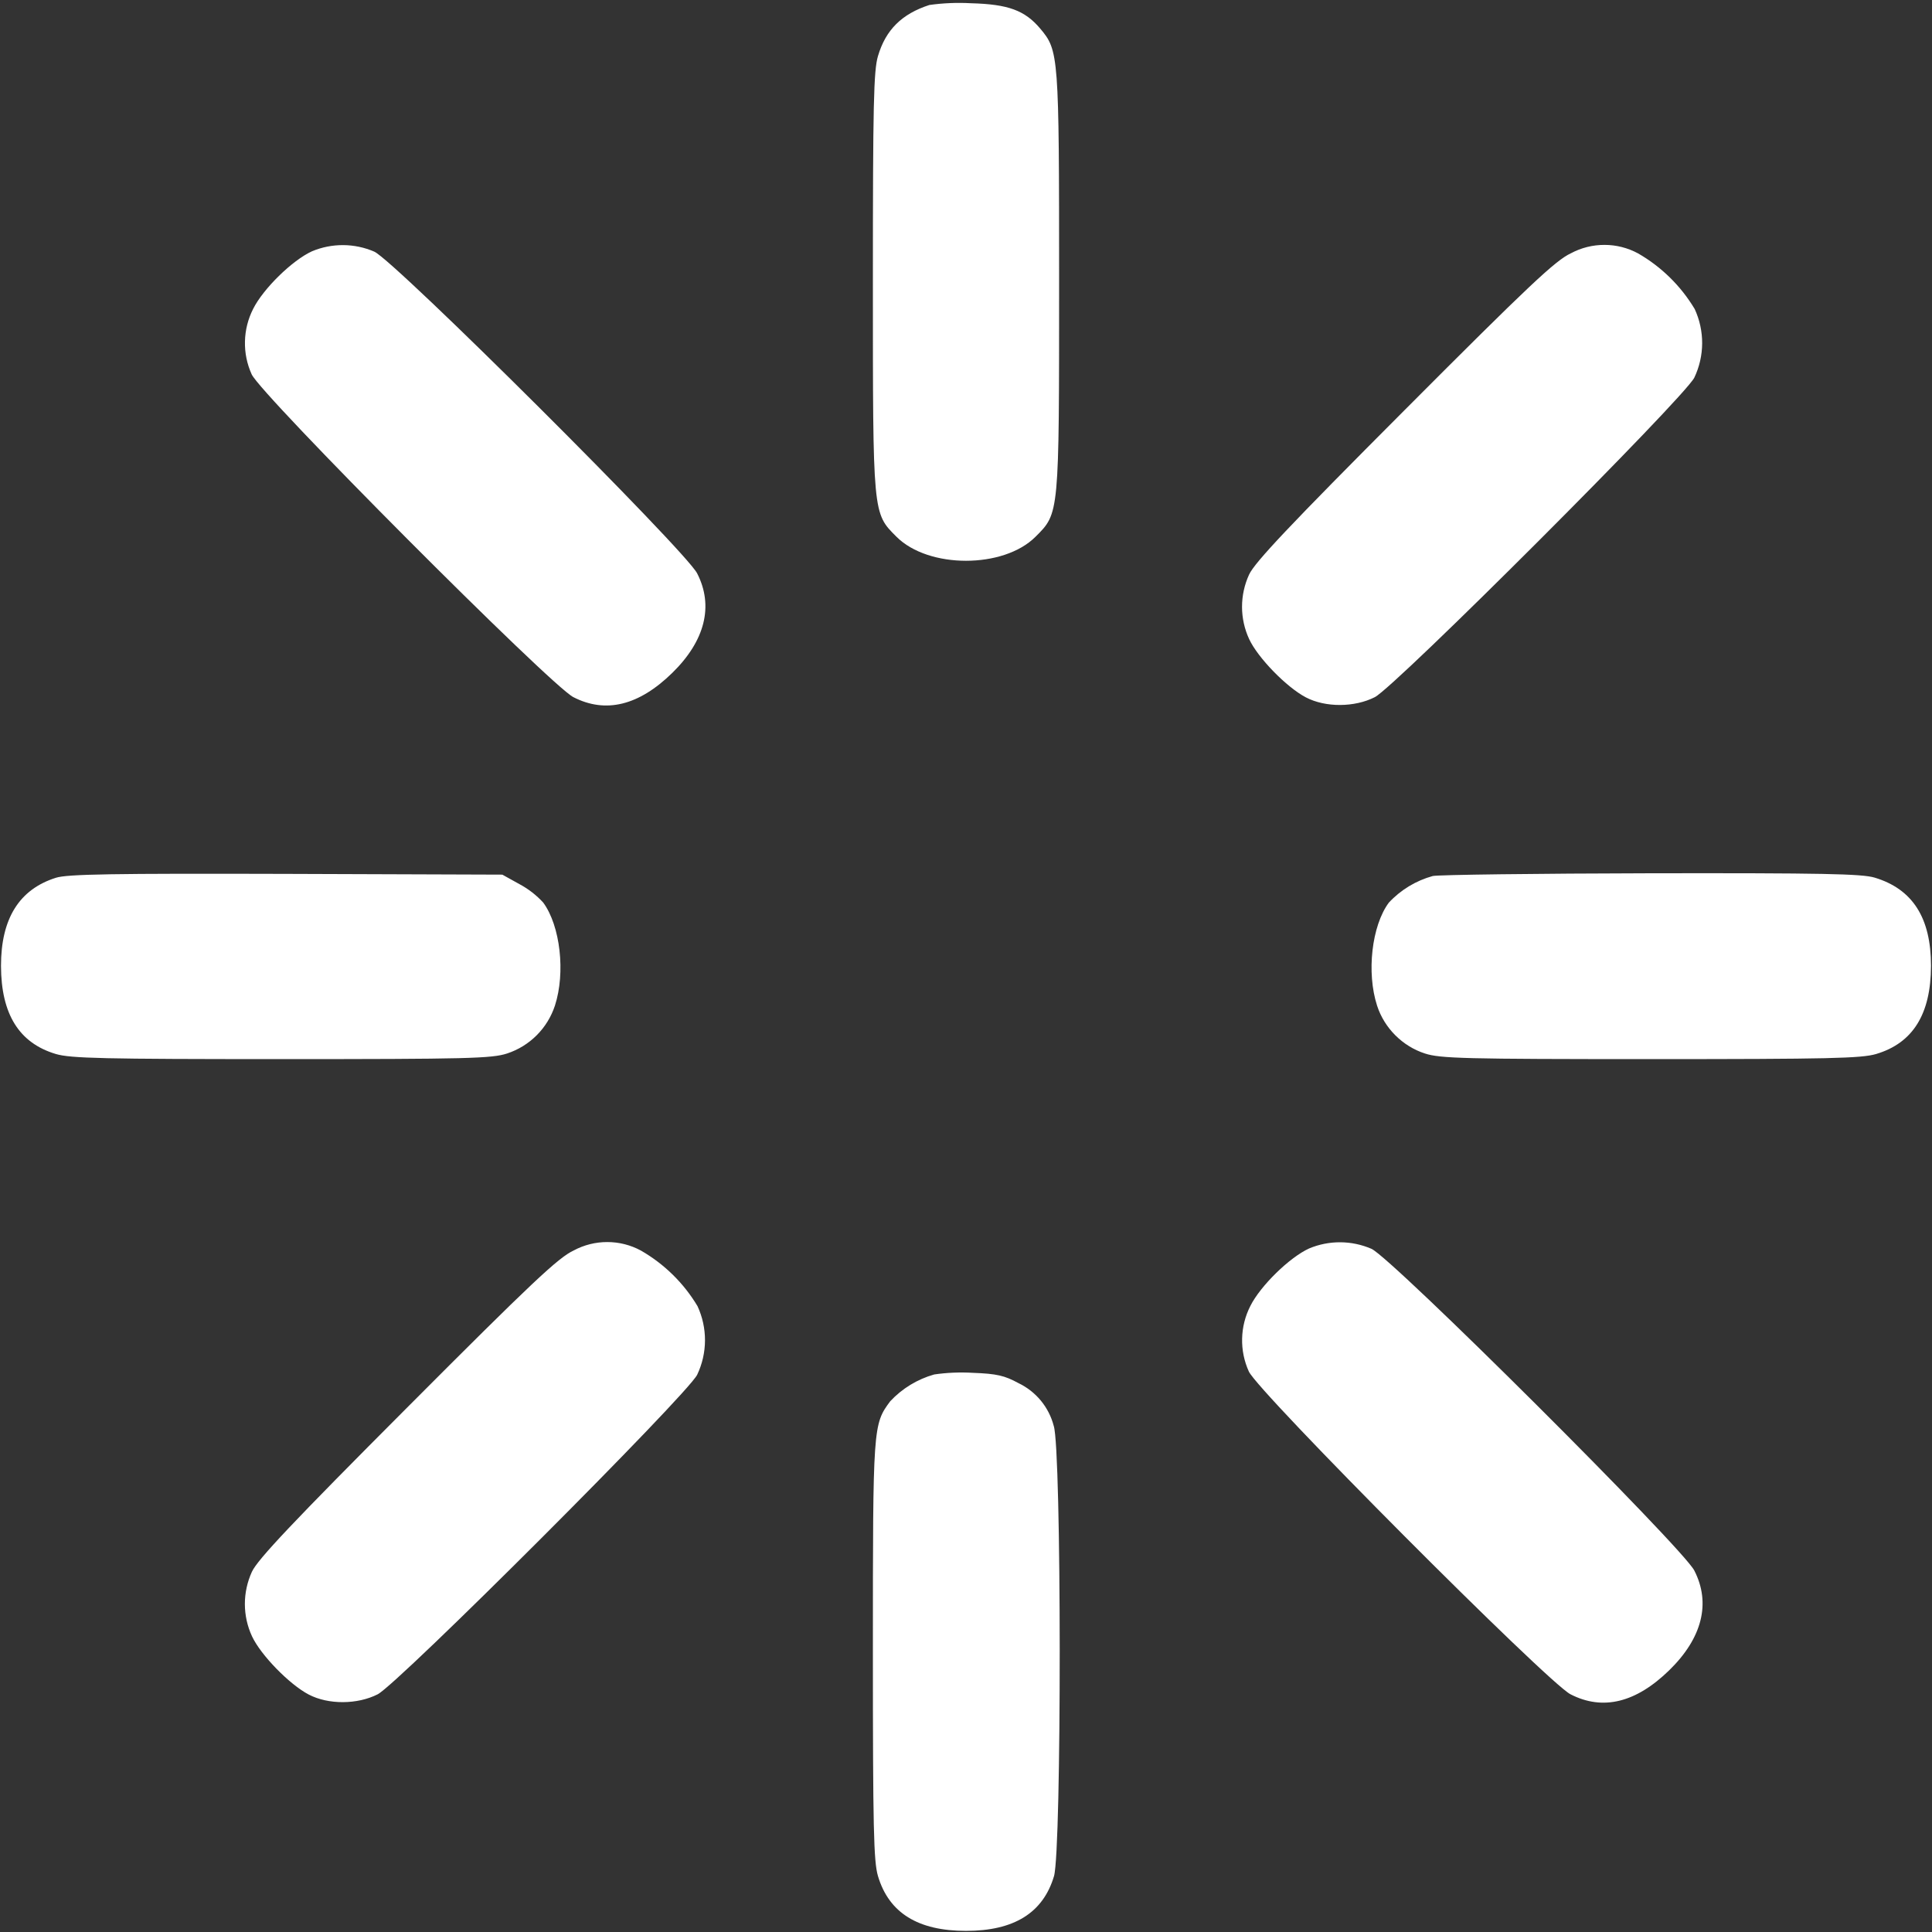 <svg width="62" height="62" viewBox="0 0 62 62" fill="none" xmlns="http://www.w3.org/2000/svg">
<rect x="0" y="0" width="62" height="62" fill="#333333" stroke="none"/>
<path fill-rule="evenodd" clip-rule="evenodd" d="M29.824 0.16C28.936 0.448 28.424 0.96 28.176 1.796C28.036 2.264 28.012 3.352 28.012 9.032C28.012 16.556 28.004 16.46 28.772 17.228C29.8 18.252 32.2 18.252 33.228 17.228C33.996 16.46 33.988 16.556 33.988 9.032C33.988 1.752 33.976 1.624 33.384 0.92C32.888 0.332 32.356 0.136 31.16 0.104C30.714 0.079 30.267 0.098 29.824 0.16ZM10.012 8.064C9.38 8.352 8.448 9.264 8.124 9.912C7.959 10.236 7.869 10.593 7.861 10.957C7.852 11.32 7.926 11.681 8.076 12.012C8.372 12.672 17.668 22 18.4 22.372C19.436 22.904 20.5 22.644 21.572 21.596C22.628 20.564 22.908 19.444 22.372 18.4C22 17.668 12.672 8.372 12.012 8.076C11.697 7.939 11.357 7.868 11.014 7.866C10.67 7.864 10.329 7.931 10.012 8.064ZM50.412 8.128C49.92 8.356 49.08 9.144 45.072 13.164C41.388 16.856 40.264 18.048 40.084 18.44C39.935 18.765 39.858 19.119 39.858 19.477C39.859 19.834 39.937 20.188 40.088 20.512C40.368 21.112 41.288 22.056 41.908 22.38C42.536 22.708 43.468 22.704 44.12 22.372C44.788 22.028 54.028 12.788 54.372 12.12C54.536 11.776 54.622 11.4 54.624 11.019C54.626 10.639 54.544 10.262 54.384 9.916C53.941 9.176 53.316 8.562 52.568 8.132C52.237 7.953 51.867 7.859 51.491 7.859C51.114 7.858 50.744 7.95 50.412 8.128ZM1.796 28.168C0.616 28.54 0.032 29.48 0.032 30.996C0.036 32.544 0.612 33.472 1.792 33.824C2.264 33.964 3.316 33.988 9.032 33.988C14.988 33.988 15.784 33.968 16.272 33.808C16.631 33.69 16.956 33.49 17.223 33.223C17.49 32.956 17.69 32.63 17.808 32.272C18.152 31.212 17.98 29.708 17.432 28.964C17.213 28.725 16.954 28.525 16.668 28.372L16.12 28.068L9.188 28.044C3.608 28.028 2.164 28.052 1.796 28.168ZM45.98 28.112C45.439 28.261 44.95 28.557 44.568 28.968C44.02 29.708 43.848 31.212 44.192 32.272C44.424 32.992 45.008 33.576 45.728 33.808C46.216 33.968 47.012 33.988 52.968 33.988C58.684 33.988 59.736 33.964 60.208 33.824C61.388 33.472 61.964 32.544 61.968 30.996C61.968 29.456 61.38 28.532 60.16 28.164C59.748 28.04 58.456 28.016 52.984 28.024C49.312 28.032 46.16 28.072 45.98 28.112ZM18.412 40.128C17.92 40.356 17.08 41.144 13.072 45.164C9.388 48.856 8.264 50.048 8.084 50.44C7.935 50.765 7.858 51.119 7.858 51.477C7.859 51.834 7.937 52.188 8.088 52.512C8.368 53.112 9.288 54.056 9.908 54.38C10.536 54.708 11.468 54.704 12.12 54.372C12.788 54.028 22.028 44.788 22.372 44.12C22.536 43.776 22.622 43.4 22.624 43.019C22.626 42.639 22.544 42.262 22.384 41.916C21.942 41.176 21.316 40.562 20.568 40.132C20.237 39.953 19.867 39.859 19.491 39.859C19.114 39.858 18.744 39.95 18.412 40.128ZM42.012 40.064C41.38 40.352 40.448 41.264 40.124 41.912C39.959 42.236 39.869 42.593 39.861 42.957C39.852 43.32 39.926 43.681 40.076 44.012C40.372 44.672 49.668 54 50.4 54.372C51.436 54.904 52.5 54.644 53.572 53.596C54.628 52.564 54.908 51.444 54.372 50.4C54 49.668 44.672 40.372 44.012 40.076C43.697 39.94 43.357 39.868 43.014 39.866C42.67 39.864 42.329 39.931 42.012 40.064ZM29.98 44.108C29.44 44.26 28.951 44.558 28.568 44.968C28.016 45.712 28.012 45.764 28.012 52.956C28.012 58.684 28.036 59.736 28.176 60.208C28.528 61.388 29.46 61.964 31 61.964C32.54 61.964 33.472 61.388 33.824 60.208C34.072 59.36 34.068 46.5 33.816 45.76C33.739 45.462 33.597 45.184 33.401 44.946C33.204 44.709 32.959 44.517 32.68 44.384C32.24 44.144 31.984 44.084 31.228 44.056C30.811 44.031 30.393 44.048 29.98 44.108Z" fill="white"/>
</svg>
